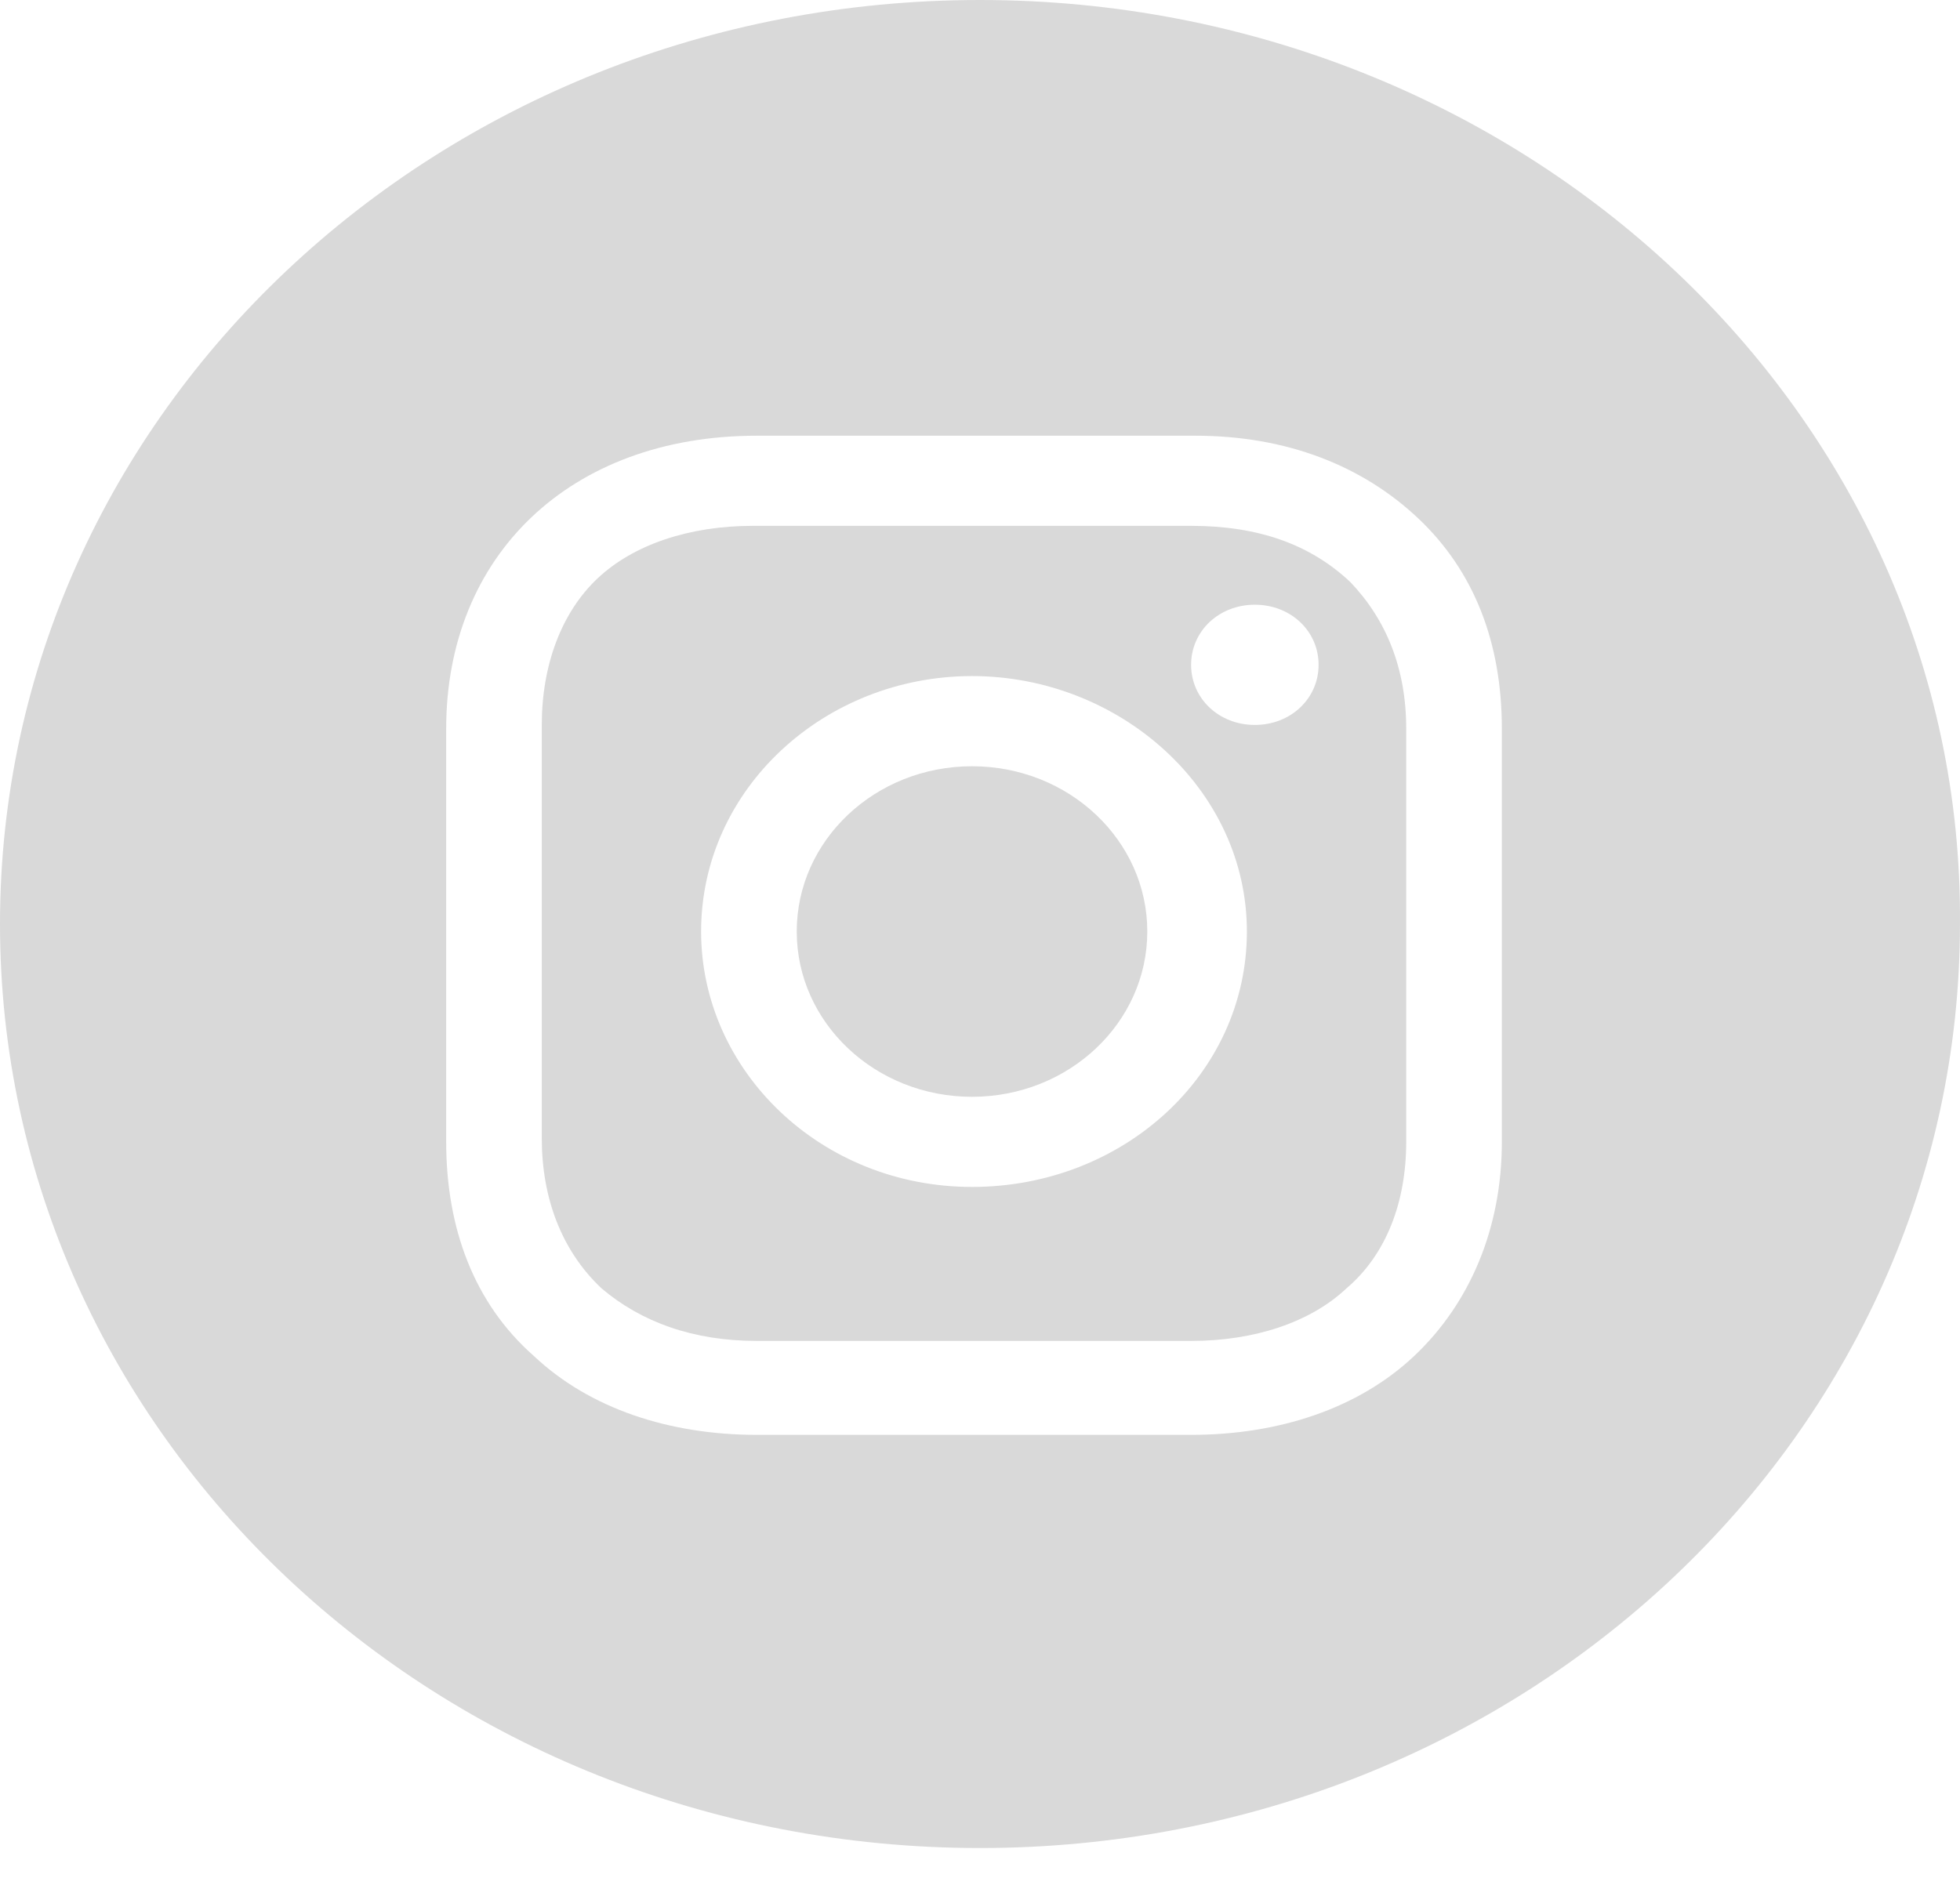 <svg width="48" height="46" viewBox="0 0 48 46" fill="none" xmlns="http://www.w3.org/2000/svg">
<path d="M23.804 26.867C26.175 26.867 28.097 25.054 28.097 22.818C28.097 20.582 26.175 18.77 23.804 18.77C21.434 18.77 19.512 20.582 19.512 22.818C19.512 25.054 21.434 26.867 23.804 26.867Z" fill="#D9D9D9"/>
<path d="M29.17 12.881H18.438C16.877 12.881 15.511 13.341 14.633 14.169C13.755 14.997 13.268 16.285 13.268 17.758V27.879C13.268 29.351 13.755 30.639 14.731 31.559C15.707 32.387 16.975 32.847 18.536 32.847H29.17C30.731 32.847 32.097 32.387 32.975 31.559C33.95 30.731 34.438 29.443 34.438 27.971V17.85C34.438 16.378 33.95 15.181 33.072 14.261C32.097 13.341 30.828 12.881 29.17 12.881ZM23.804 29.075C20.097 29.075 17.17 26.223 17.17 22.818C17.17 19.322 20.194 16.561 23.804 16.561C27.414 16.561 30.536 19.322 30.536 22.818C30.536 26.314 27.511 29.075 23.804 29.075ZM30.731 17.758C29.853 17.758 29.17 17.113 29.17 16.285C29.17 15.457 29.853 14.813 30.731 14.813C31.609 14.813 32.292 15.457 32.292 16.285C32.292 17.113 31.609 17.758 30.731 17.758Z" fill="#D9D9D9"/>
<path d="M24 0C10.732 0 0 10.121 0 22.634C0 35.148 10.732 45.269 24 45.269C37.268 45.269 47.999 35.148 47.999 22.634C48.097 10.121 37.268 0 24 0ZM36.78 27.971C36.78 30.087 35.999 31.927 34.634 33.215C33.268 34.504 31.317 35.148 29.17 35.148H18.536C16.39 35.148 14.439 34.504 13.073 33.215C11.61 31.927 10.927 30.087 10.927 27.971V17.85C10.927 13.617 13.951 10.673 18.536 10.673H29.268C31.512 10.673 33.365 11.409 34.731 12.697C36.097 13.985 36.78 15.734 36.78 17.85V27.971Z" fill="#D9D9D9"/>
</svg>
